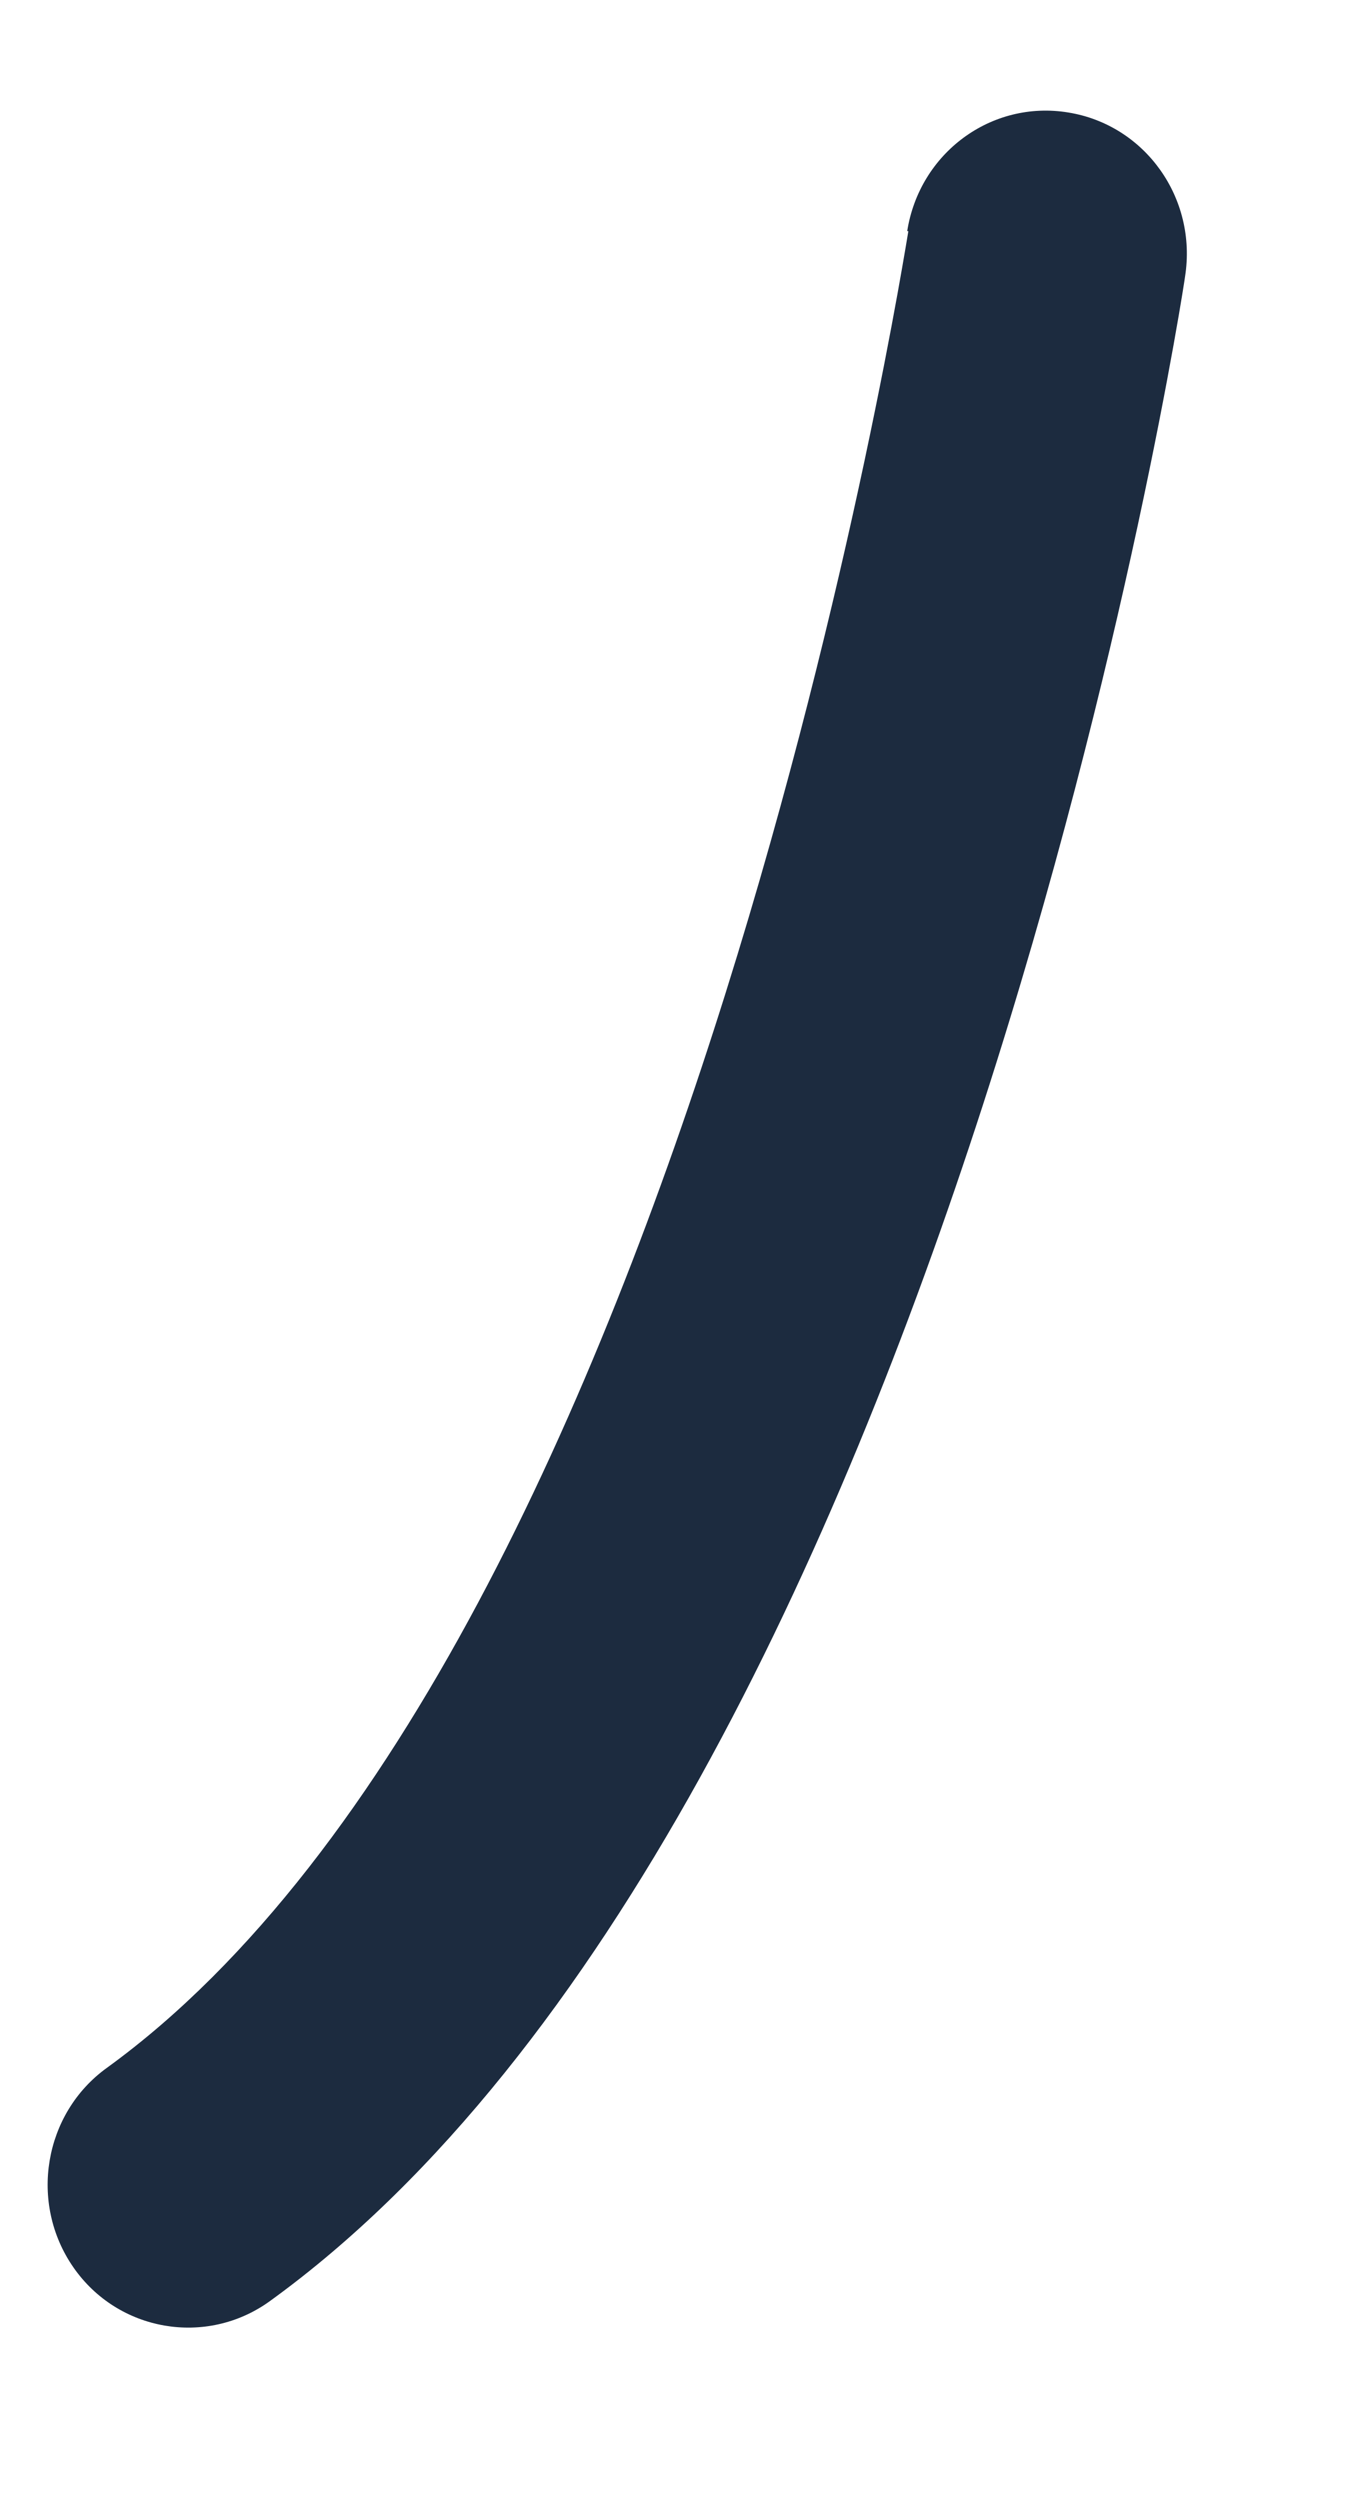 <svg width="7" height="13" viewBox="0 0 7 13" fill="none" xmlns="http://www.w3.org/2000/svg">
<path fill-rule="evenodd" clip-rule="evenodd" d="M4.718 1.202C4.782 0.795 5.156 0.519 5.556 0.585C5.956 0.65 6.227 1.031 6.163 1.438C6.163 1.458 4.943 9.408 1.401 11.968C1.072 12.204 0.614 12.125 0.382 11.791C0.149 11.456 0.227 10.99 0.556 10.753C3.588 8.554 4.718 1.221 4.724 1.202H4.718Z" fill="#1C2B3F"/>
</svg>
